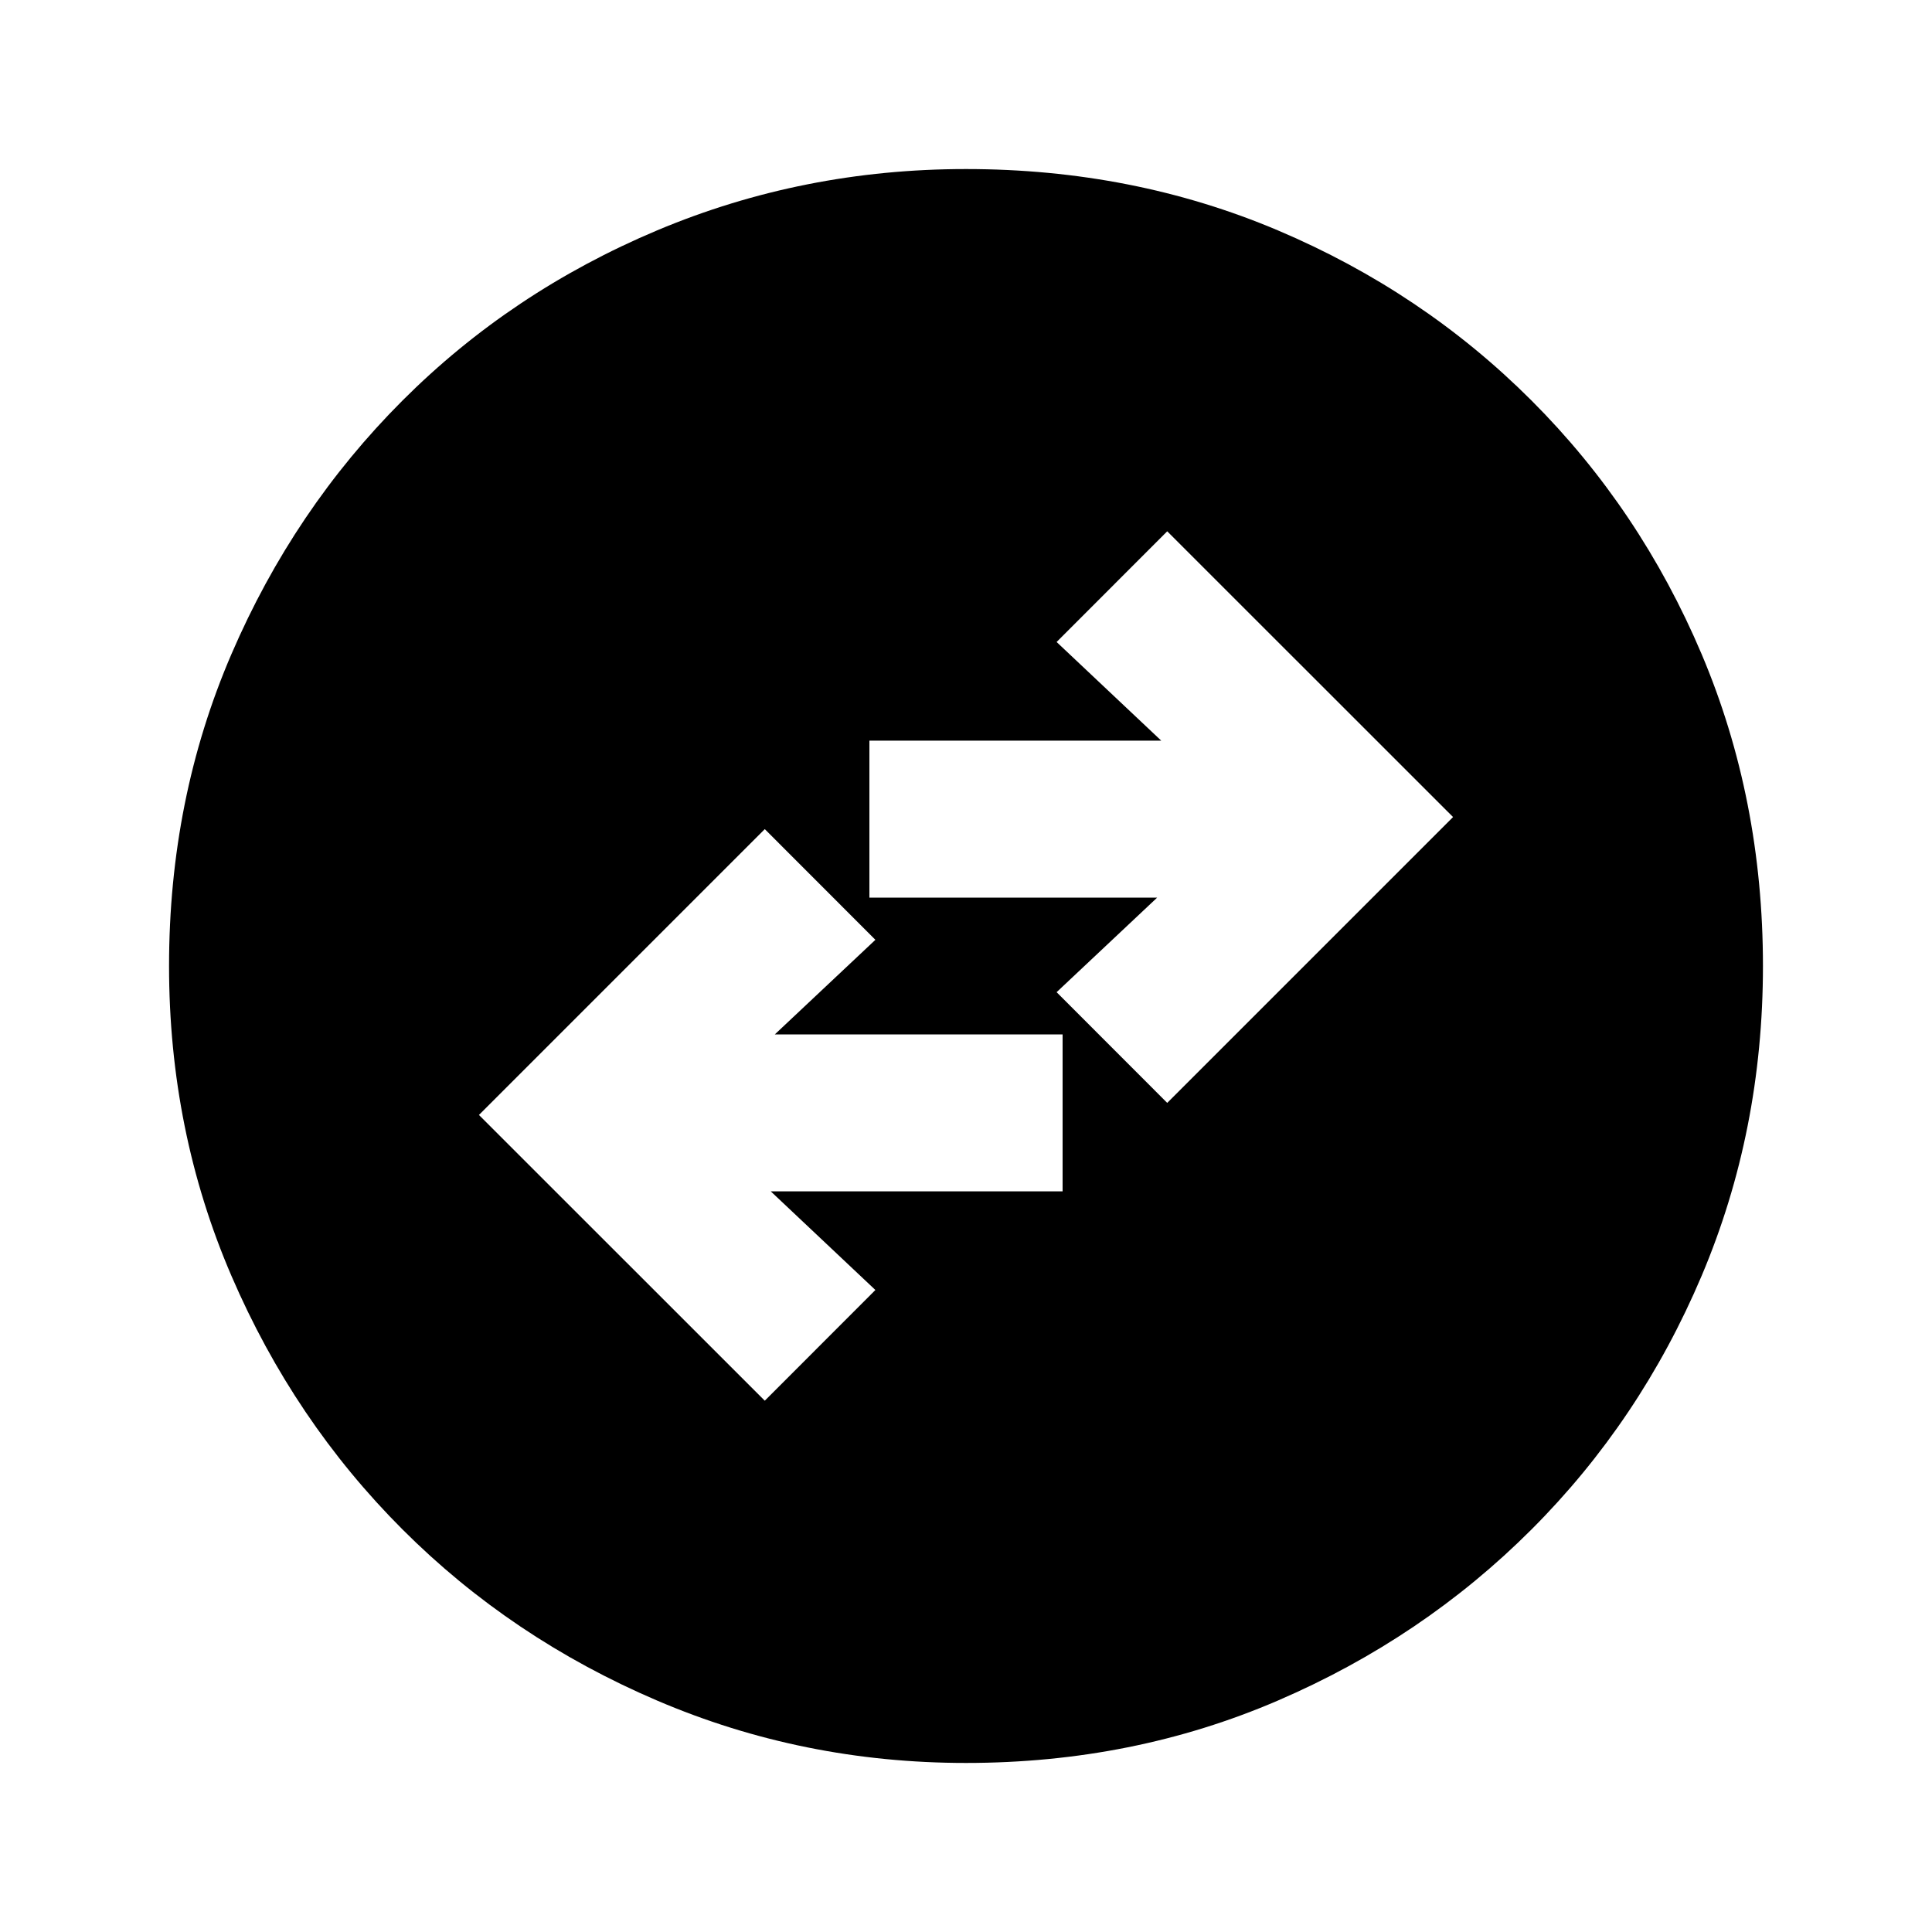 <svg xmlns="http://www.w3.org/2000/svg" height="20" width="20"><path d="m7.917 14.5 1.145-1.146-1.083-1.021H11v-1.625H8.021l1.041-.979-1.145-1.146-2.959 2.959Zm4.166-3.083 2.959-2.959L12.083 5.5l-1.145 1.146 1.083 1.021H9v1.625h2.979l-1.041.979ZM10 18.25q-1.688 0-3.198-.646t-2.635-1.771q-1.125-1.125-1.771-2.625-.646-1.5-.646-3.208 0-1.729.646-3.229t1.771-2.625q1.125-1.125 2.635-1.761Q8.312 1.75 10 1.75q1.729 0 3.229.635 1.5.636 2.625 1.761t1.761 2.625q.635 1.5.635 3.229 0 1.708-.635 3.208-.636 1.5-1.761 2.625t-2.625 1.771q-1.5.646-3.229.646Z"/></svg>